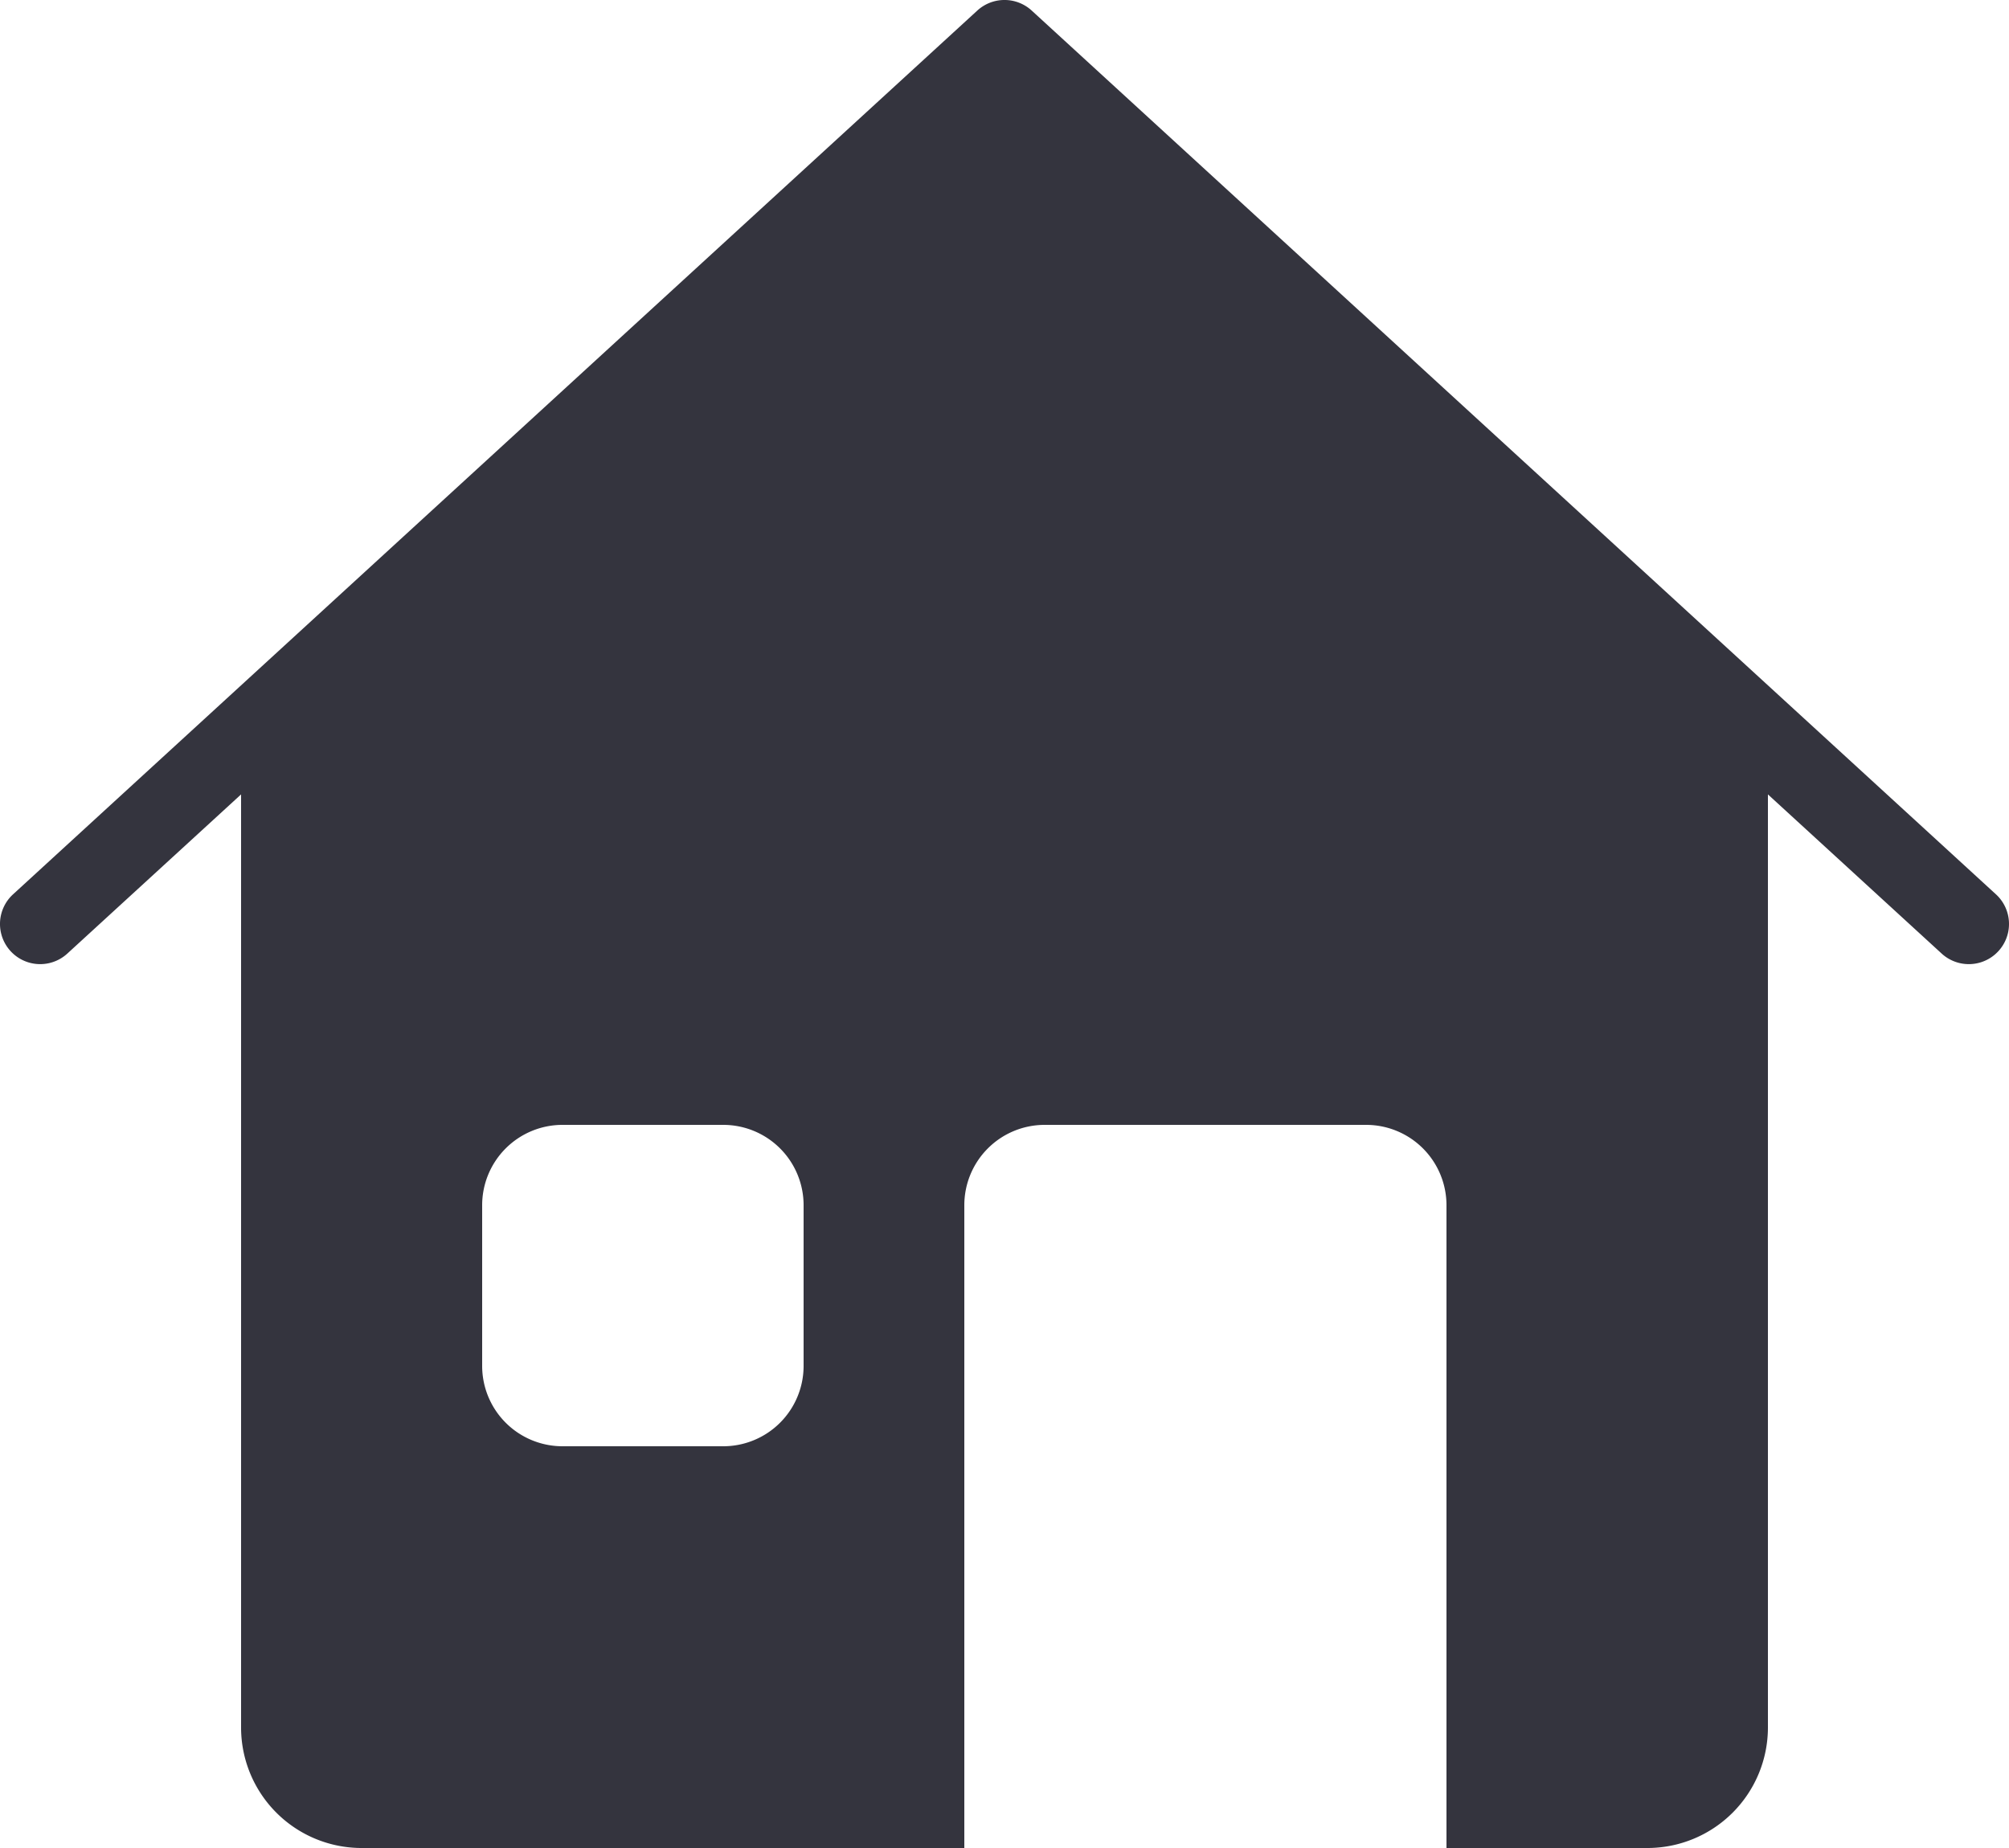 <svg xmlns="http://www.w3.org/2000/svg" width="25" height="23" viewBox="0 0 25 23">
    <path fill="#34343E" fill-rule="nonzero" d="M24.838 11.131l-12-11a.501.501 0 0 0-.676 0l-12 11a.5.5 0 1 0 .676.737L3 9.887V21.5A1.5 1.5 0 0 0 4.5 23H12v-8a1 1 0 0 1 1-1h4a1 1 0 0 1 1 1v8h2.5a1.5 1.5 0 0 0 1.5-1.5V9.887l2.162 1.981a.5.5 0 1 0 .676-.737zM10 17a1 1 0 0 1-1 1H7a1 1 0 0 1-1-1v-2a1 1 0 0 1 1-1h2a1 1 0 0 1 1 1v2z"/>
</svg>
